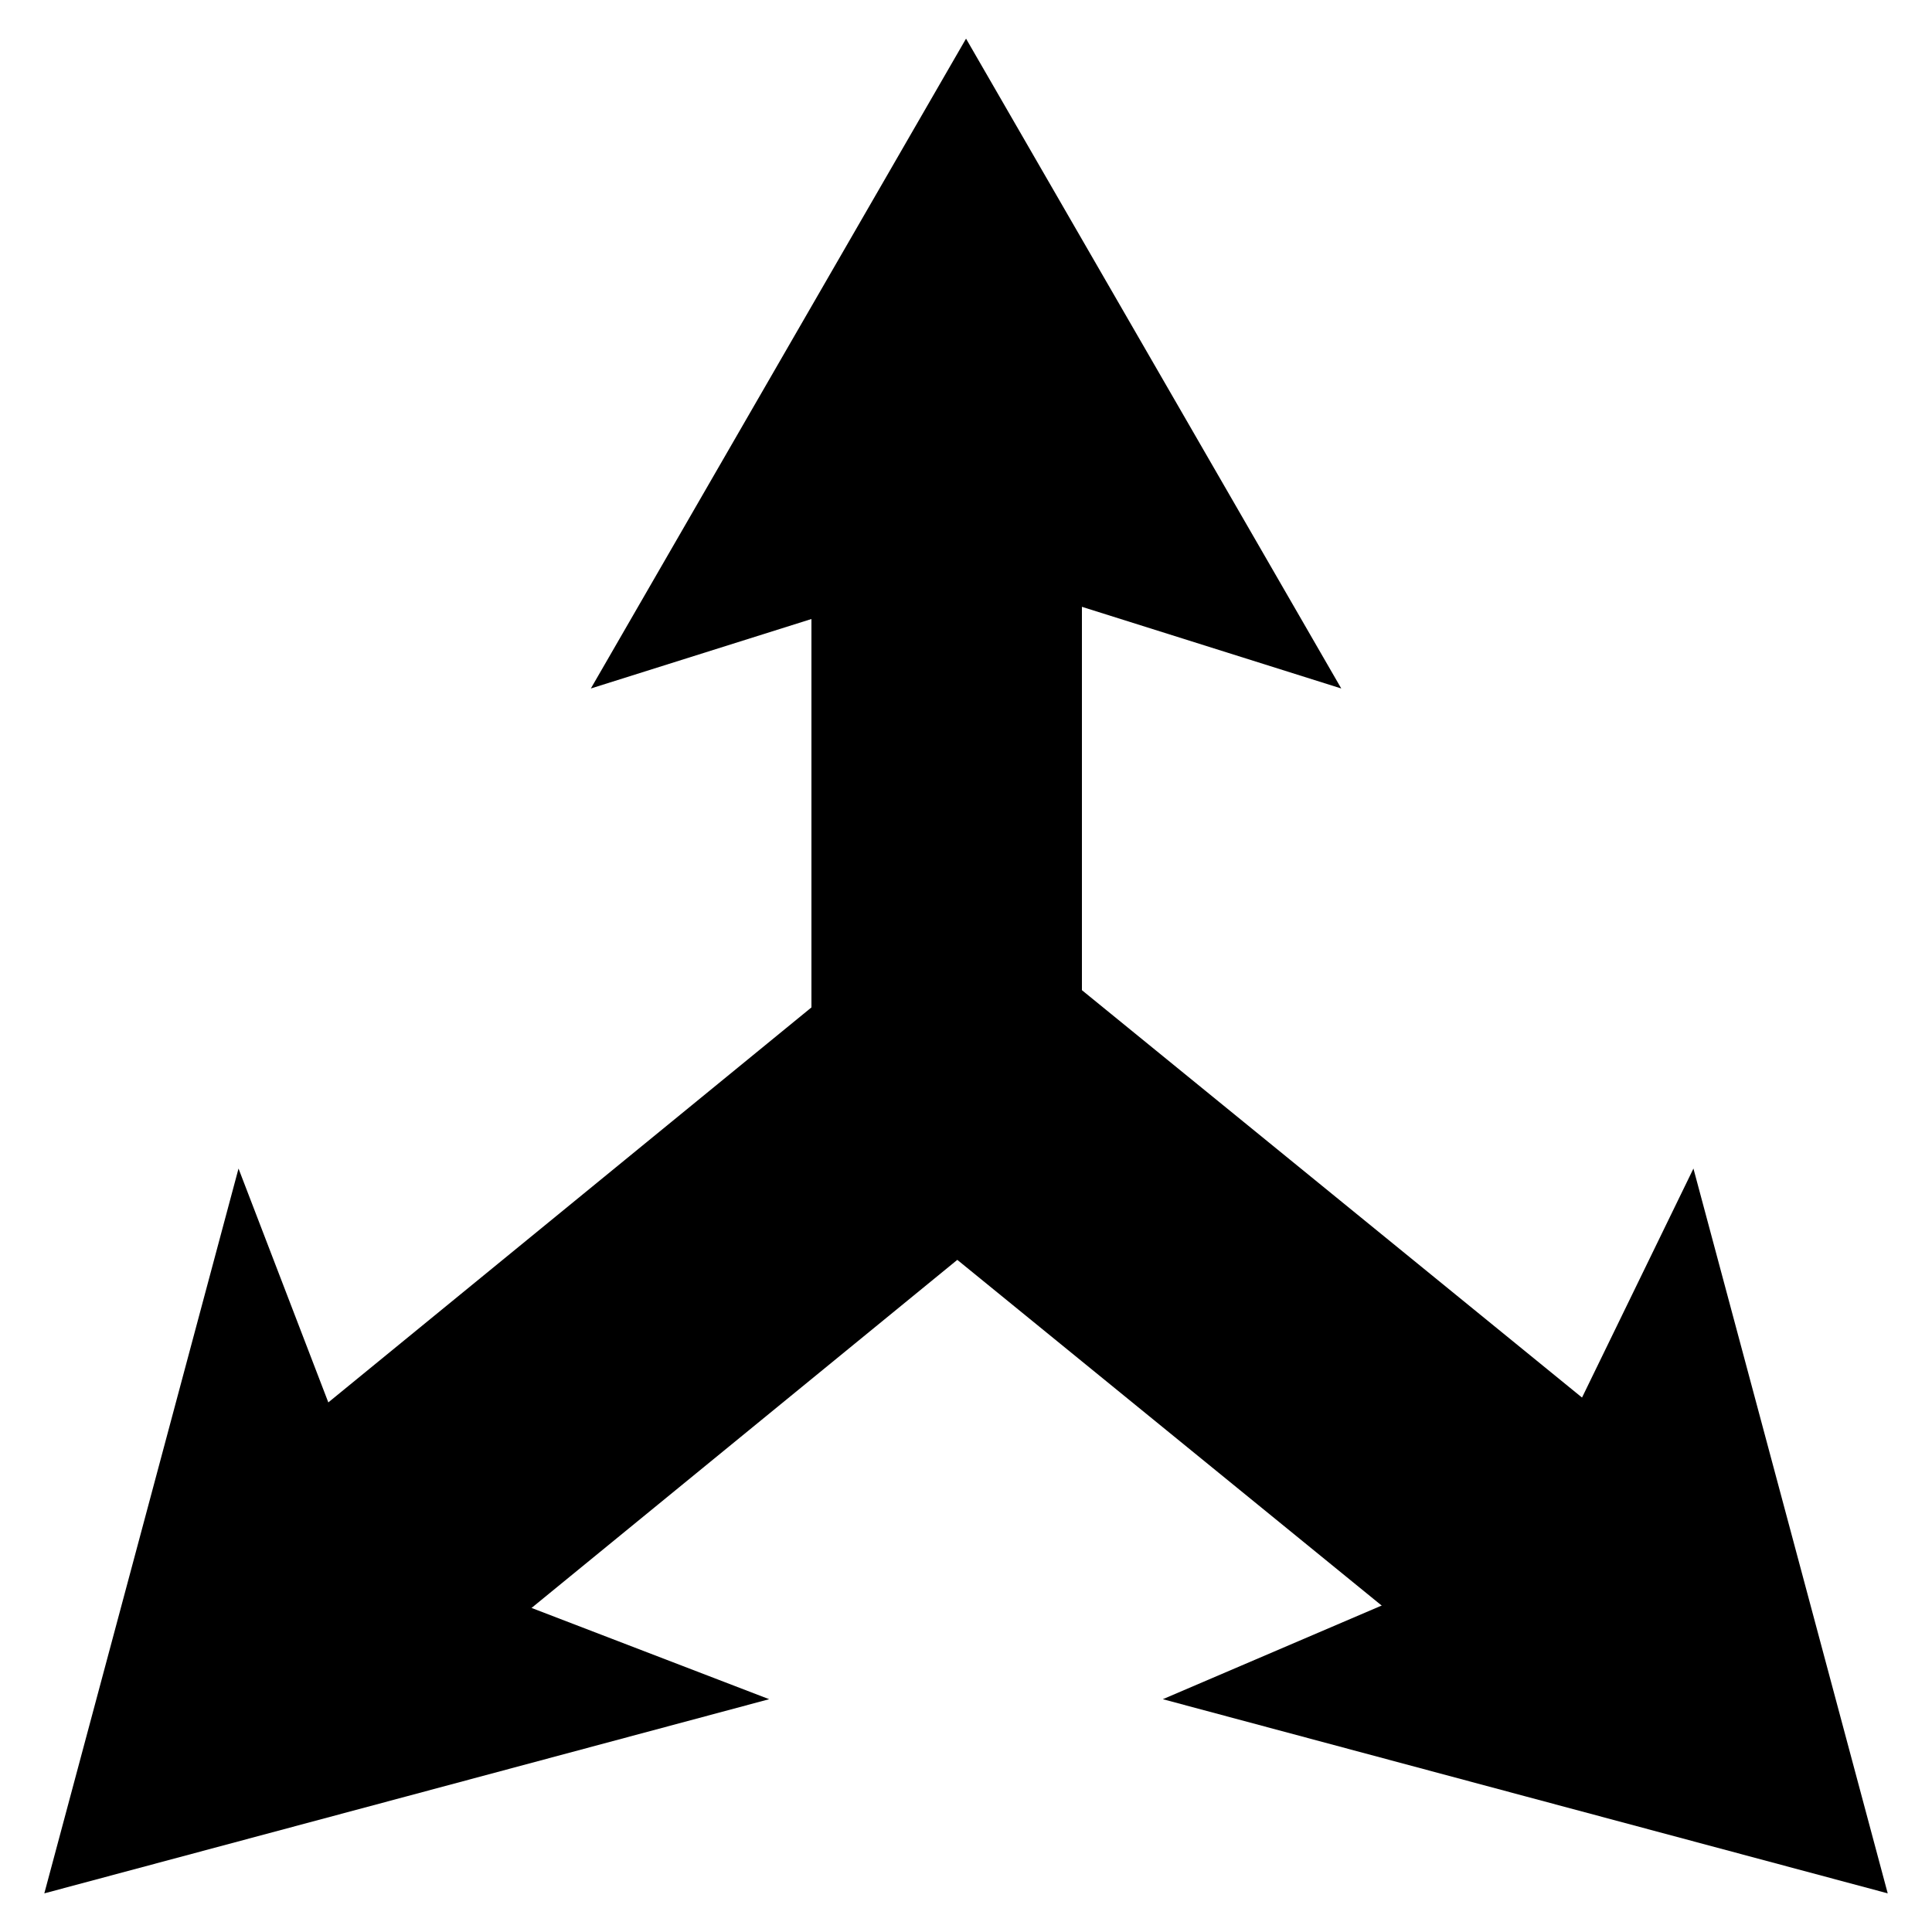 <?xml version="1.0" encoding="utf-8"?>
<!-- Generator: Adobe Illustrator 16.0.0, SVG Export Plug-In . SVG Version: 6.00 Build 0)  -->
<!DOCTYPE svg PUBLIC "-//W3C//DTD SVG 1.1//EN" "http://www.w3.org/Graphics/SVG/1.1/DTD/svg11.dtd">
<svg version="1.1" id="Layer_1" xmlns="http://www.w3.org/2000/svg" xmlns:xlink="http://www.w3.org/1999/xlink" x="0px" y="0px"
	 width="50px" height="50px" viewBox="0 0 50 50" enable-background="new 0 0 50 50" xml:space="preserve">
<g>
	<g>
		<path d="M1373.594,1684h-14.897c-1.513,0-2.695,1.045-2.695,2.563v8.625c0,1.513,1.185,2.813,2.695,2.813h2.067l-2.846,6.896
			l8.635-6.896h7.041c1.515,0,2.406-1.301,2.406-2.813v-8.625C1376,1685.045,1375.107,1684,1373.594,1684z"/>
	</g>
	<path d="M1328.664,1724.442c0,0,4.963,7.524,15.066,7.352c6.516-0.194,15.754-3.069,18.225-12.571c0,0,2.654,0.449,4.541-1.619
		c-2.574,0.357-4.281-0.447-4.281-0.447s3.361-0.098,4.107-2.087c-1.992,0.864-4.453,0.129-4.453,0.129s-1.162-7.113-8.23-7.373
		c0,0,3.779-0.769,3.188-1.641c-0.478-0.632-3.103,0.546-3.103,0.546s1.465-0.646,1.435-1.332c-1.482,0.168-2.845,1.267-2.845,1.267
		s0.414-0.663,0.423-0.943c-3.531,1.959-5.935,9.277-5.935,9.277s-0.895-0.993-2.383-2.074c-3.6-2.115-10.236-4.626-10.236-4.626
		s-0.442,2.737,3.099,4.743c-1.451,0.115-2.179,0.304-2.179,0.304s0,2.908,4.22,3.856c-1.959,0.067-2.601,1.041-2.601,1.041
		s1.103,2.597,4.574,2.387c-2.824,1.453-0.996,3.445,1.314,3.232C1335.186,1730.507,1328.664,1724.442,1328.664,1724.442"/>
</g>
<g>
	<g>
		<polygon points="41.543,46.265 24.775,32.605 8.463,45.941 3.749,40.176 24.767,22.992 46.246,40.489 		"/>
		<rect x="21" y="8" width="7" height="21"/>
	</g>
	<g>
		<g>
			<polygon points="48.854,49 39.473,46.488 30.094,43.975 38.999,40.164 43.826,30.242 46.341,39.621 			"/>
			<polygon points="1.147,49 3.661,39.621 6.173,30.242 9.983,40.164 19.906,43.975 10.528,46.488 			"/>
		</g>
		<polygon points="25.001,1 29.857,9.409 34.712,17.818 25.001,14.76 15.291,17.818 20.146,9.409 		"/>
	</g>
</g>
</svg>
